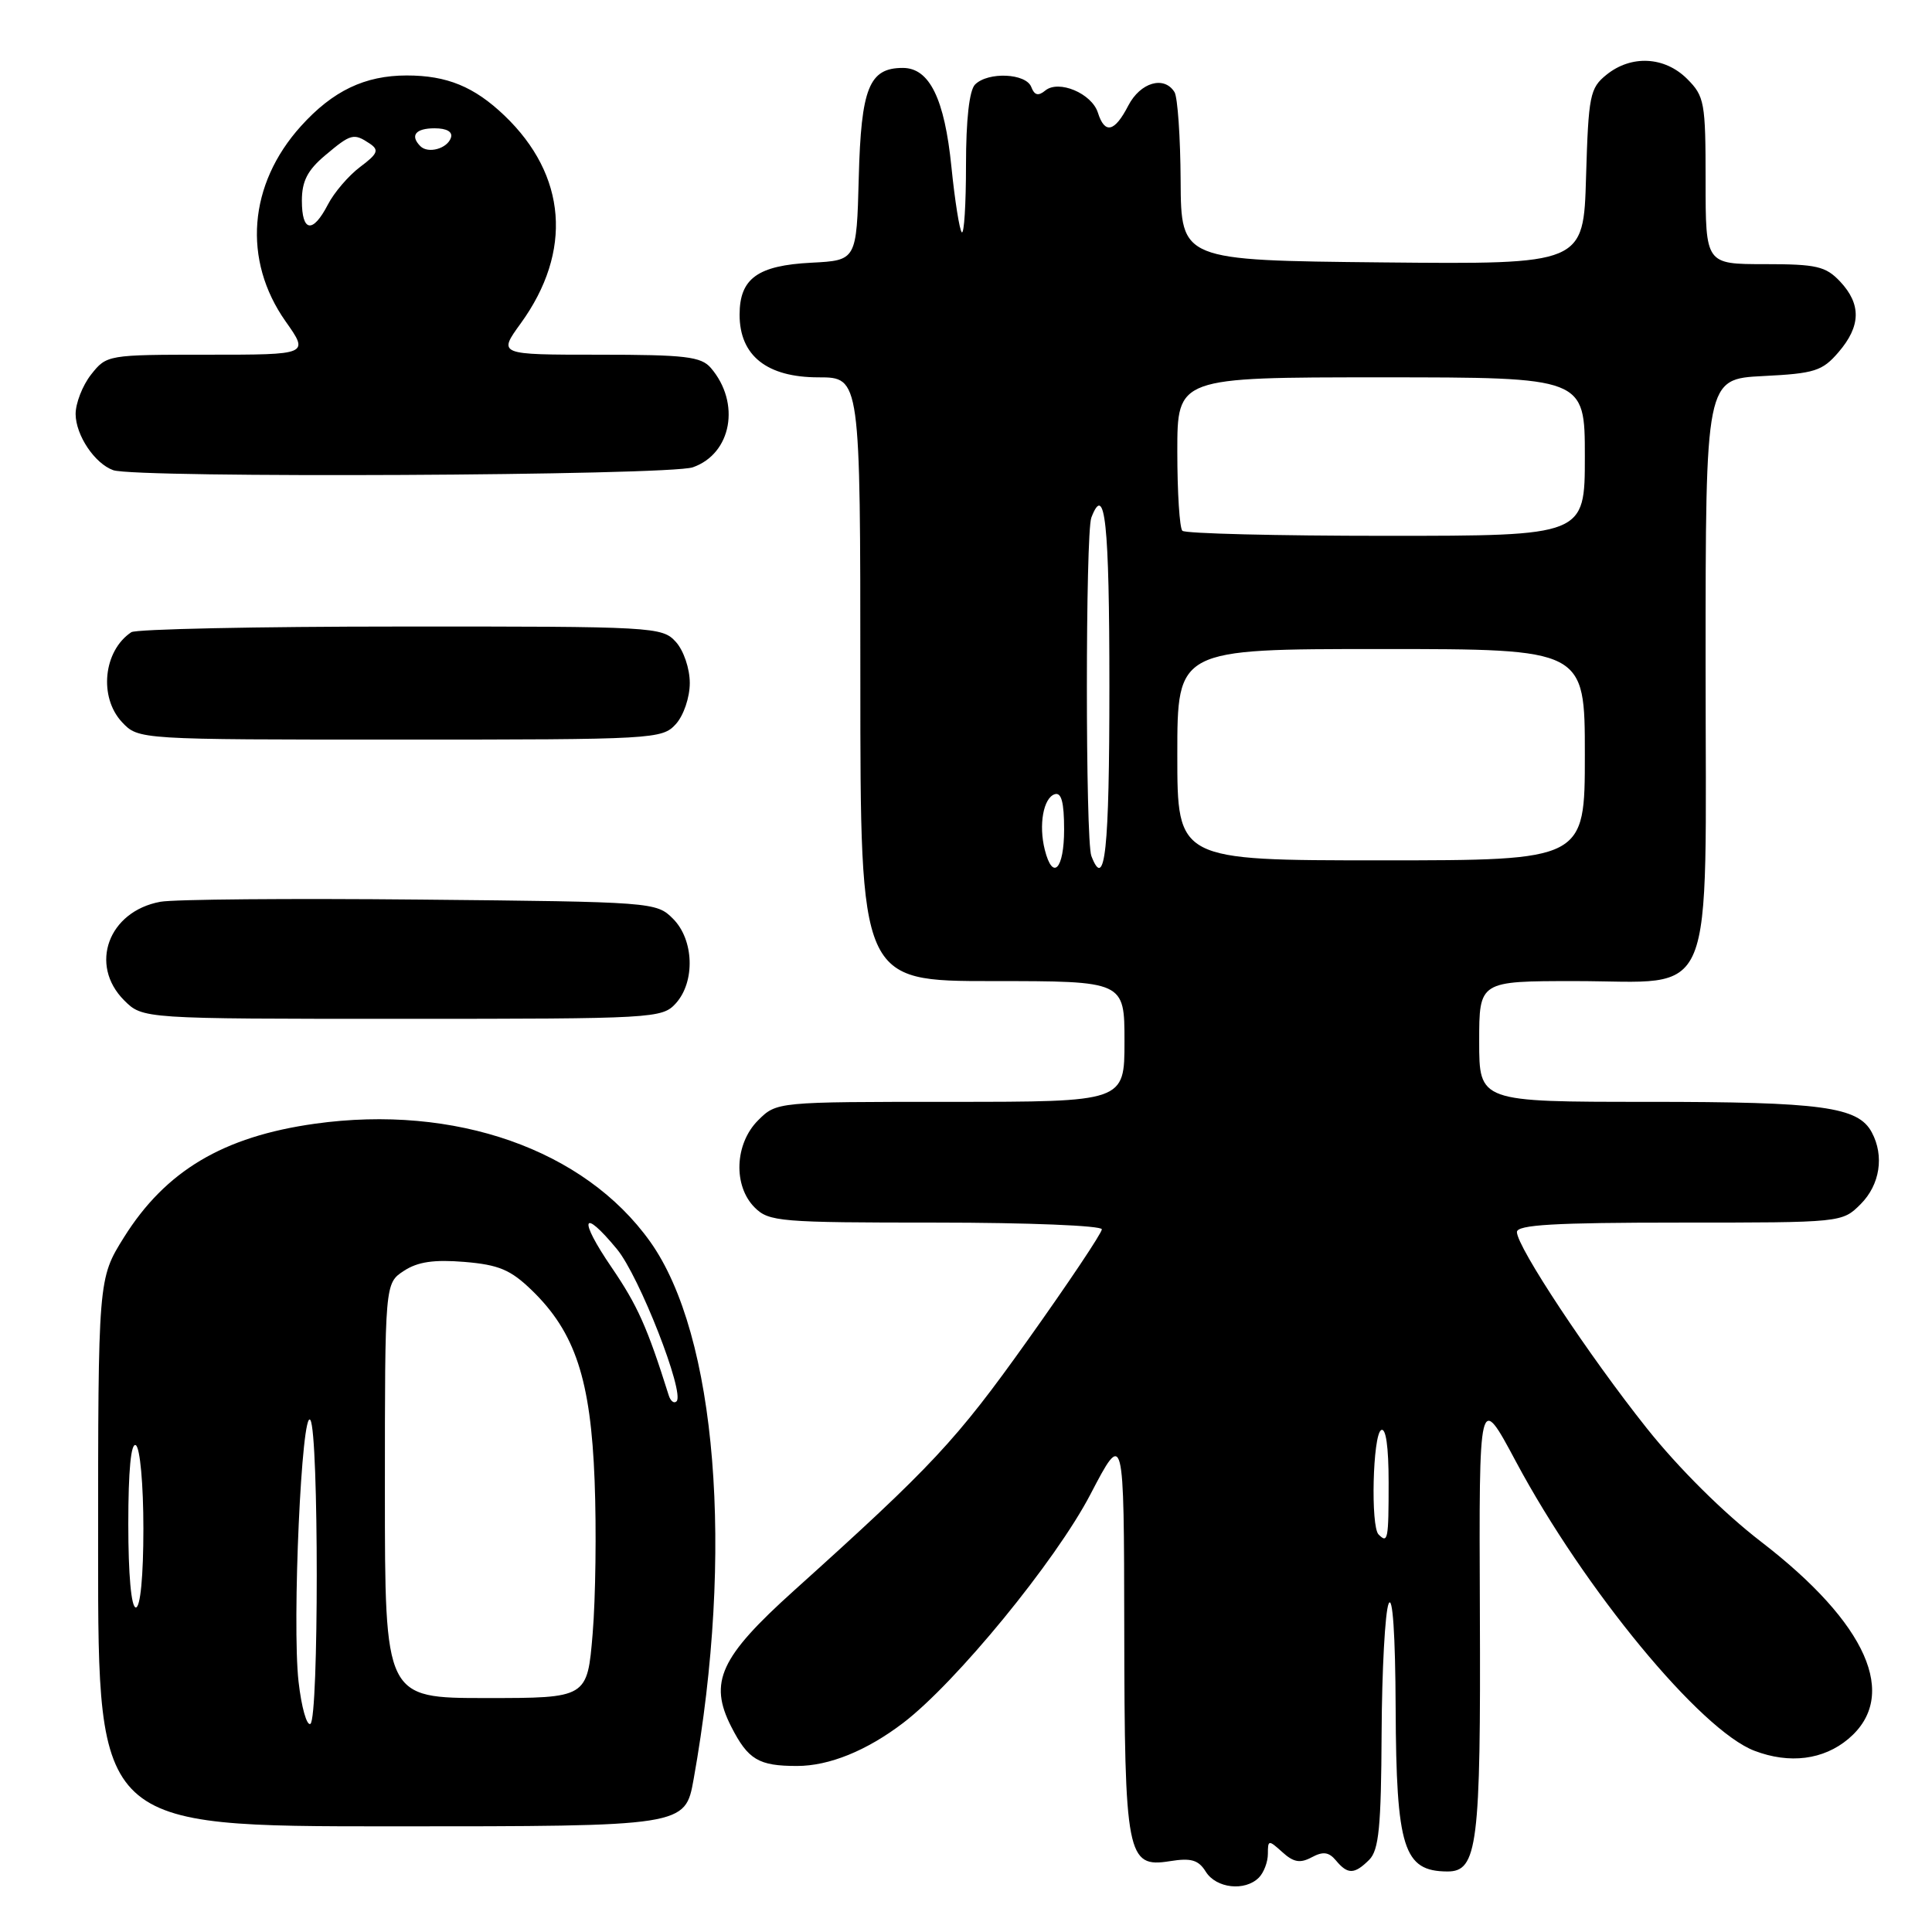 <?xml version="1.0" encoding="UTF-8" standalone="no"?>
<!DOCTYPE svg PUBLIC "-//W3C//DTD SVG 1.1//EN" "http://www.w3.org/Graphics/SVG/1.1/DTD/svg11.dtd" >
<svg xmlns="http://www.w3.org/2000/svg" xmlns:xlink="http://www.w3.org/1999/xlink" version="1.1" viewBox="0 0 256 256">
 <g >
 <path fill="currentColor"
d=" M 166.80 248.80 C 167.46 248.14 168.00 246.72 168.00 245.65 C 168.00 243.78 168.09 243.77 169.92 245.42 C 171.40 246.77 172.28 246.92 173.81 246.10 C 175.32 245.29 176.08 245.40 177.02 246.52 C 178.58 248.40 179.47 248.38 181.43 246.43 C 182.71 245.14 183.01 242.08 183.07 229.68 C 183.11 221.33 183.53 213.60 184.00 212.50 C 184.53 211.26 184.89 216.55 184.93 226.32 C 185.01 244.89 185.98 247.95 191.77 247.98 C 195.78 248.01 196.22 244.54 196.09 213.50 C 195.97 184.50 195.97 184.50 200.88 193.69 C 209.92 210.59 225.34 229.28 232.48 231.99 C 237.13 233.76 241.62 233.19 244.92 230.41 C 251.68 224.72 247.42 215.11 233.33 204.27 C 228.38 200.46 222.41 194.53 218.20 189.24 C 210.54 179.62 201.00 165.21 201.00 163.25 C 201.00 162.29 205.98 162.00 222.55 162.00 C 244.09 162.00 244.09 162.00 246.55 159.55 C 249.10 156.99 249.70 153.17 248.02 150.04 C 246.21 146.65 241.43 146.00 218.35 146.00 C 196.00 146.00 196.00 146.00 196.00 138.00 C 196.00 130.00 196.00 130.00 208.69 130.00 C 227.66 130.00 226.00 134.02 226.00 87.93 C 226.00 50.22 226.00 50.22 233.61 49.83 C 240.45 49.49 241.46 49.17 243.61 46.67 C 246.58 43.22 246.65 40.32 243.83 37.31 C 241.91 35.28 240.71 35.00 233.83 35.00 C 226.00 35.00 226.00 35.00 226.00 23.95 C 226.00 13.56 225.86 12.76 223.55 10.45 C 220.57 7.48 216.15 7.25 212.86 9.91 C 210.67 11.68 210.48 12.64 210.16 23.43 C 209.83 35.03 209.83 35.03 183.16 34.77 C 156.50 34.50 156.50 34.50 156.44 23.96 C 156.41 18.16 156.04 12.88 155.63 12.21 C 154.26 9.99 151.10 10.91 149.50 14.00 C 147.69 17.51 146.39 17.81 145.48 14.94 C 144.67 12.37 140.27 10.53 138.50 12.00 C 137.58 12.76 137.07 12.63 136.65 11.53 C 135.95 9.70 130.92 9.48 129.20 11.20 C 128.44 11.96 128.00 15.84 128.00 21.87 C 128.00 27.07 127.75 31.08 127.44 30.78 C 127.14 30.47 126.52 26.58 126.07 22.13 C 125.16 13.07 123.16 9.00 119.63 9.00 C 115.16 9.00 114.10 11.66 113.79 23.54 C 113.50 34.50 113.50 34.50 107.52 34.81 C 100.39 35.17 98.00 36.90 98.00 41.70 C 98.00 47.13 101.62 50.00 108.45 50.00 C 114.00 50.00 114.00 50.00 114.00 90.00 C 114.00 130.00 114.00 130.00 131.50 130.00 C 149.00 130.00 149.00 130.00 149.00 138.00 C 149.00 146.00 149.00 146.00 125.95 146.00 C 102.91 146.00 102.91 146.00 100.45 148.45 C 97.34 151.56 97.13 157.13 100.00 160.00 C 101.88 161.88 103.33 162.00 124.00 162.00 C 136.22 162.00 146.00 162.40 146.00 162.89 C 146.00 163.38 141.56 170.02 136.13 177.64 C 126.69 190.89 123.56 194.24 105.21 210.76 C 95.41 219.58 93.88 222.89 96.90 228.81 C 99.13 233.17 100.52 234.00 105.61 234.00 C 109.87 234.00 114.84 231.98 119.67 228.30 C 126.66 222.97 139.86 206.87 144.47 198.04 C 148.93 189.50 148.93 189.50 148.97 215.70 C 149.01 245.91 149.32 247.52 154.98 246.62 C 157.83 246.16 158.80 246.44 159.78 248.02 C 161.16 250.22 164.96 250.64 166.80 248.80 Z  M 91.91 235.75 C 97.30 205.65 94.97 176.87 86.13 164.50 C 77.42 152.31 60.30 146.30 41.72 148.90 C 29.57 150.60 21.94 155.14 16.42 163.96 C 13.00 169.44 13.00 169.44 13.00 205.72 C 13.00 242.00 13.00 242.00 51.89 242.00 C 90.79 242.00 90.79 242.00 91.91 235.75 Z  M 89.55 132.95 C 92.14 130.08 91.96 124.51 89.17 121.73 C 86.98 119.53 86.48 119.50 55.72 119.20 C 38.55 119.03 23.04 119.16 21.25 119.49 C 14.36 120.76 11.76 127.85 16.45 132.55 C 18.91 135.00 18.91 135.00 53.30 135.00 C 86.70 135.00 87.74 134.94 89.55 132.95 Z  M 89.55 95.95 C 90.59 94.80 91.40 92.41 91.40 90.50 C 91.40 88.59 90.59 86.20 89.55 85.05 C 87.74 83.06 86.71 83.00 53.10 83.02 C 34.07 83.02 18.00 83.36 17.40 83.77 C 13.70 86.23 13.07 92.38 16.17 95.69 C 18.35 98.00 18.35 98.00 53.02 98.00 C 86.70 98.00 87.74 97.94 89.55 95.95 Z  M 91.80 61.92 C 96.95 60.12 98.17 53.39 94.19 48.75 C 92.90 47.25 90.82 47.00 79.34 47.00 C 65.99 47.00 65.99 47.00 69.00 42.85 C 75.90 33.32 75.11 23.22 66.84 15.31 C 62.83 11.48 59.22 10.00 53.90 10.00 C 48.35 10.00 44.10 12.03 39.87 16.72 C 32.91 24.43 32.12 34.46 37.84 42.58 C 40.96 47.00 40.96 47.00 27.55 47.00 C 14.26 47.00 14.13 47.02 12.07 49.63 C 10.93 51.08 10.01 53.45 10.02 54.88 C 10.05 57.69 12.55 61.42 15.00 62.30 C 17.99 63.38 88.62 63.03 91.80 61.92 Z  M 182.67 203.33 C 181.60 202.27 181.90 190.18 183.00 189.50 C 183.63 189.11 184.00 191.66 184.00 196.44 C 184.00 204.03 183.90 204.56 182.67 203.33 Z  M 138.44 112.60 C 137.61 109.31 138.25 105.74 139.75 105.24 C 140.64 104.95 141.00 106.30 141.00 109.92 C 141.00 115.19 139.49 116.78 138.44 112.60 Z  M 144.61 113.42 C 143.82 111.36 143.82 70.64 144.61 68.58 C 146.42 63.85 147.00 69.26 147.00 91.00 C 147.00 112.74 146.42 118.15 144.61 113.42 Z  M 156.00 100.00 C 156.00 86.00 156.00 86.00 183.00 86.00 C 210.00 86.00 210.00 86.00 210.00 100.00 C 210.00 114.00 210.00 114.00 183.00 114.00 C 156.00 114.00 156.00 114.00 156.00 100.00 Z  M 156.67 70.33 C 156.30 69.97 156.00 65.24 156.00 59.83 C 156.00 50.00 156.00 50.00 183.00 50.00 C 210.00 50.00 210.00 50.00 210.00 60.50 C 210.00 71.00 210.00 71.00 183.67 71.00 C 169.18 71.00 157.03 70.70 156.67 70.33 Z  M 39.56 222.83 C 38.68 215.07 39.98 186.36 41.13 188.17 C 42.25 189.94 42.25 227.73 41.13 228.42 C 40.65 228.72 39.94 226.20 39.56 222.83 Z  M 51.00 197.52 C 51.00 170.05 51.00 170.05 53.51 168.40 C 55.35 167.19 57.50 166.88 61.54 167.21 C 66.10 167.59 67.66 168.25 70.47 170.97 C 76.22 176.54 78.28 182.80 78.79 196.21 C 79.04 202.65 78.92 211.76 78.53 216.46 C 77.82 225.00 77.82 225.00 64.41 225.00 C 51.00 225.00 51.00 225.00 51.00 197.52 Z  M 17.00 201.94 C 17.00 194.82 17.36 191.10 18.00 191.50 C 18.56 191.85 19.00 196.68 19.00 202.56 C 19.00 208.85 18.60 213.00 18.00 213.00 C 17.39 213.00 17.00 208.65 17.00 201.94 Z  M 88.61 184.89 C 85.76 175.84 84.49 173.00 81.03 167.92 C 76.61 161.46 77.10 159.88 81.76 165.53 C 84.71 169.10 90.76 184.57 89.65 185.68 C 89.32 186.02 88.85 185.66 88.61 184.89 Z  M 40.00 26.59 C 40.00 24.01 40.75 22.55 43.08 20.59 C 46.51 17.70 46.87 17.61 49.00 19.03 C 50.26 19.88 50.06 20.37 47.72 22.12 C 46.19 23.27 44.27 25.51 43.45 27.10 C 41.44 30.98 40.00 30.76 40.00 26.59 Z  M 55.70 19.37 C 54.30 17.96 55.06 17.00 57.58 17.00 C 59.21 17.00 60.01 17.47 59.75 18.25 C 59.27 19.70 56.73 20.40 55.70 19.37 Z "/>
</g>
</svg>